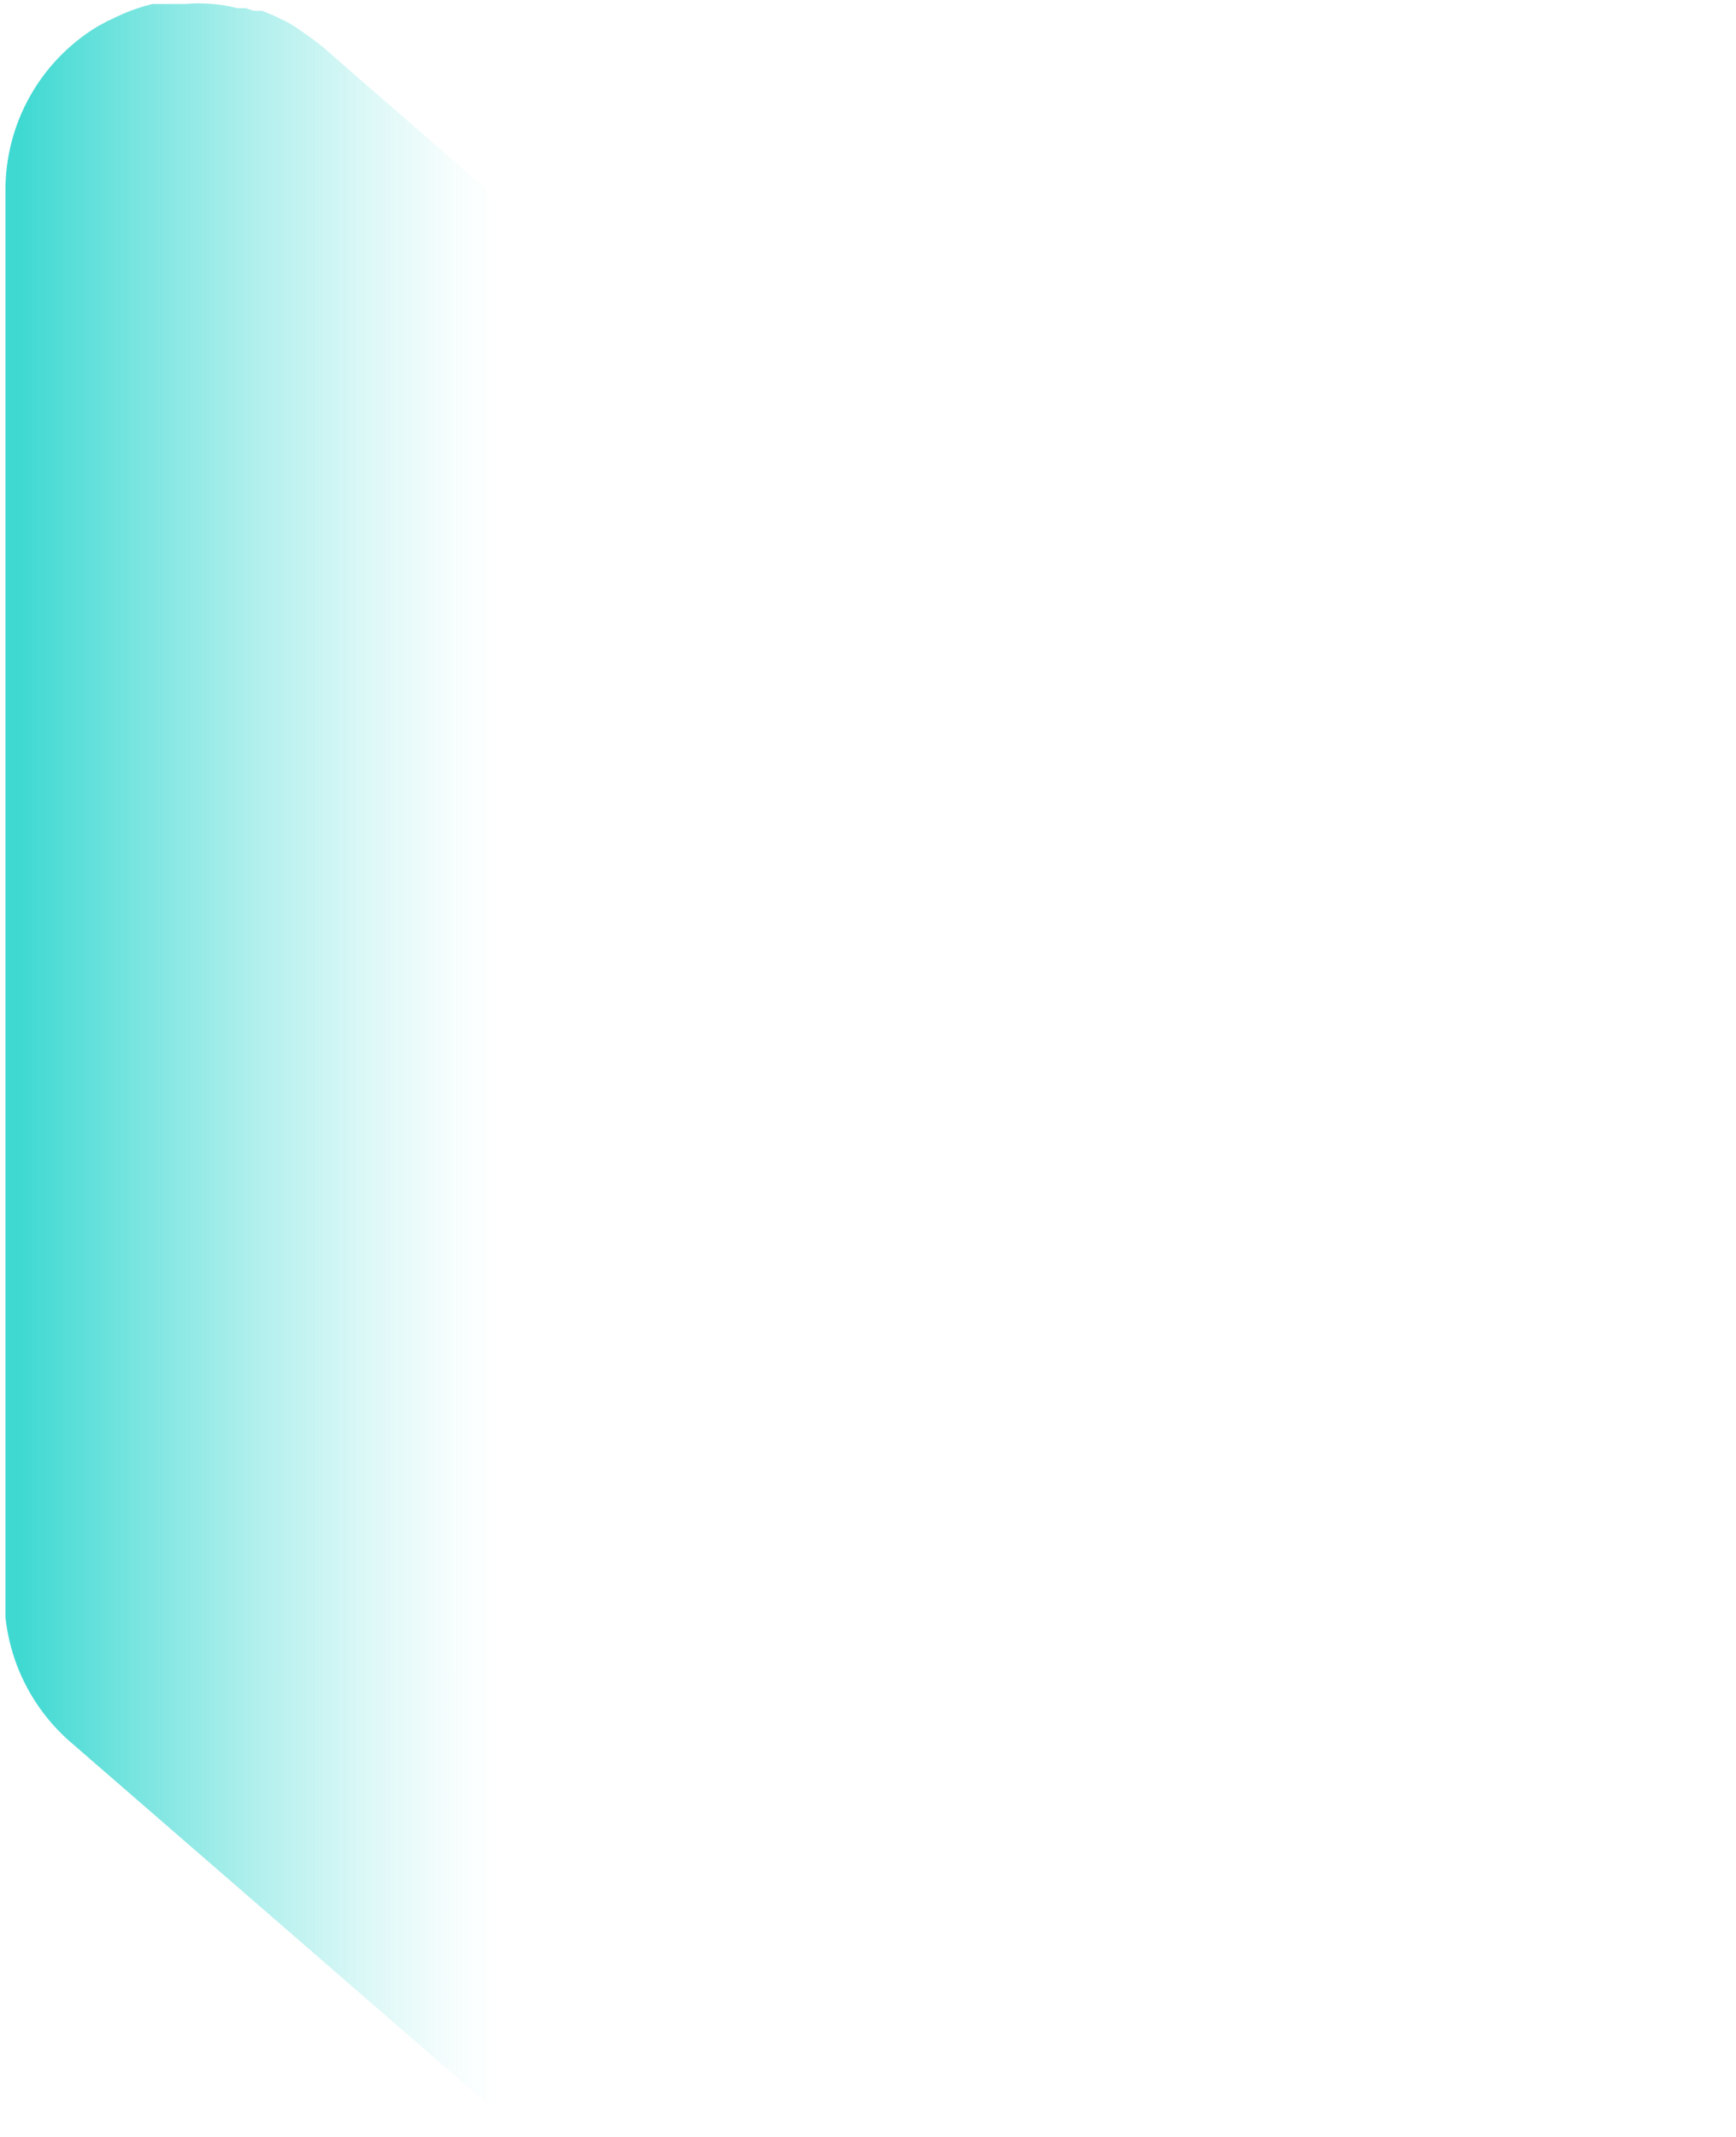 <svg width="278" height="342" viewBox="0 0 278 342" fill="none" xmlns="http://www.w3.org/2000/svg">
<path d="M277.449 203.415C231.968 271.736 162.865 320.862 83.392 341.368L11.355 278.891C5.443 273.782 1.695 266.617 0.872 258.848V30.575C0.844 25.314 2.171 20.135 4.727 15.538C7.283 10.94 10.981 7.078 15.464 4.326L17.141 3.403L19.657 2.229C21.201 1.561 22.801 1.028 24.437 0.636H26.953H28.882H29.637C32.45 0.387 35.285 0.614 38.023 1.307H39.364L40.623 1.726H41.964L43.809 2.481L45.738 3.403C46.585 3.845 47.398 4.35 48.17 4.913L49.847 6.087L51.692 7.512L58.904 13.802L277.449 203.415Z" fill="url(#paint0_linear_1_1132)"/>
<defs>
<linearGradient id="paint0_linear_1_1132" x1="3.312" y1="170.535" x2="79.662" y2="170.535" gradientUnits="userSpaceOnUse">
<stop stop-color="#3FD9D2"/>
<stop offset="0.25" stop-color="#3FD9D2" stop-opacity="0.69"/>
<stop offset="0.51" stop-color="#3FD9D2" stop-opacity="0.39"/>
<stop offset="0.73" stop-color="#3FD9D2" stop-opacity="0.18"/>
<stop offset="0.9" stop-color="#3FD9D2" stop-opacity="0.05"/>
<stop offset="1" stop-color="#3FD9D2" stop-opacity="0"/>
</linearGradient>
</defs>
</svg>
